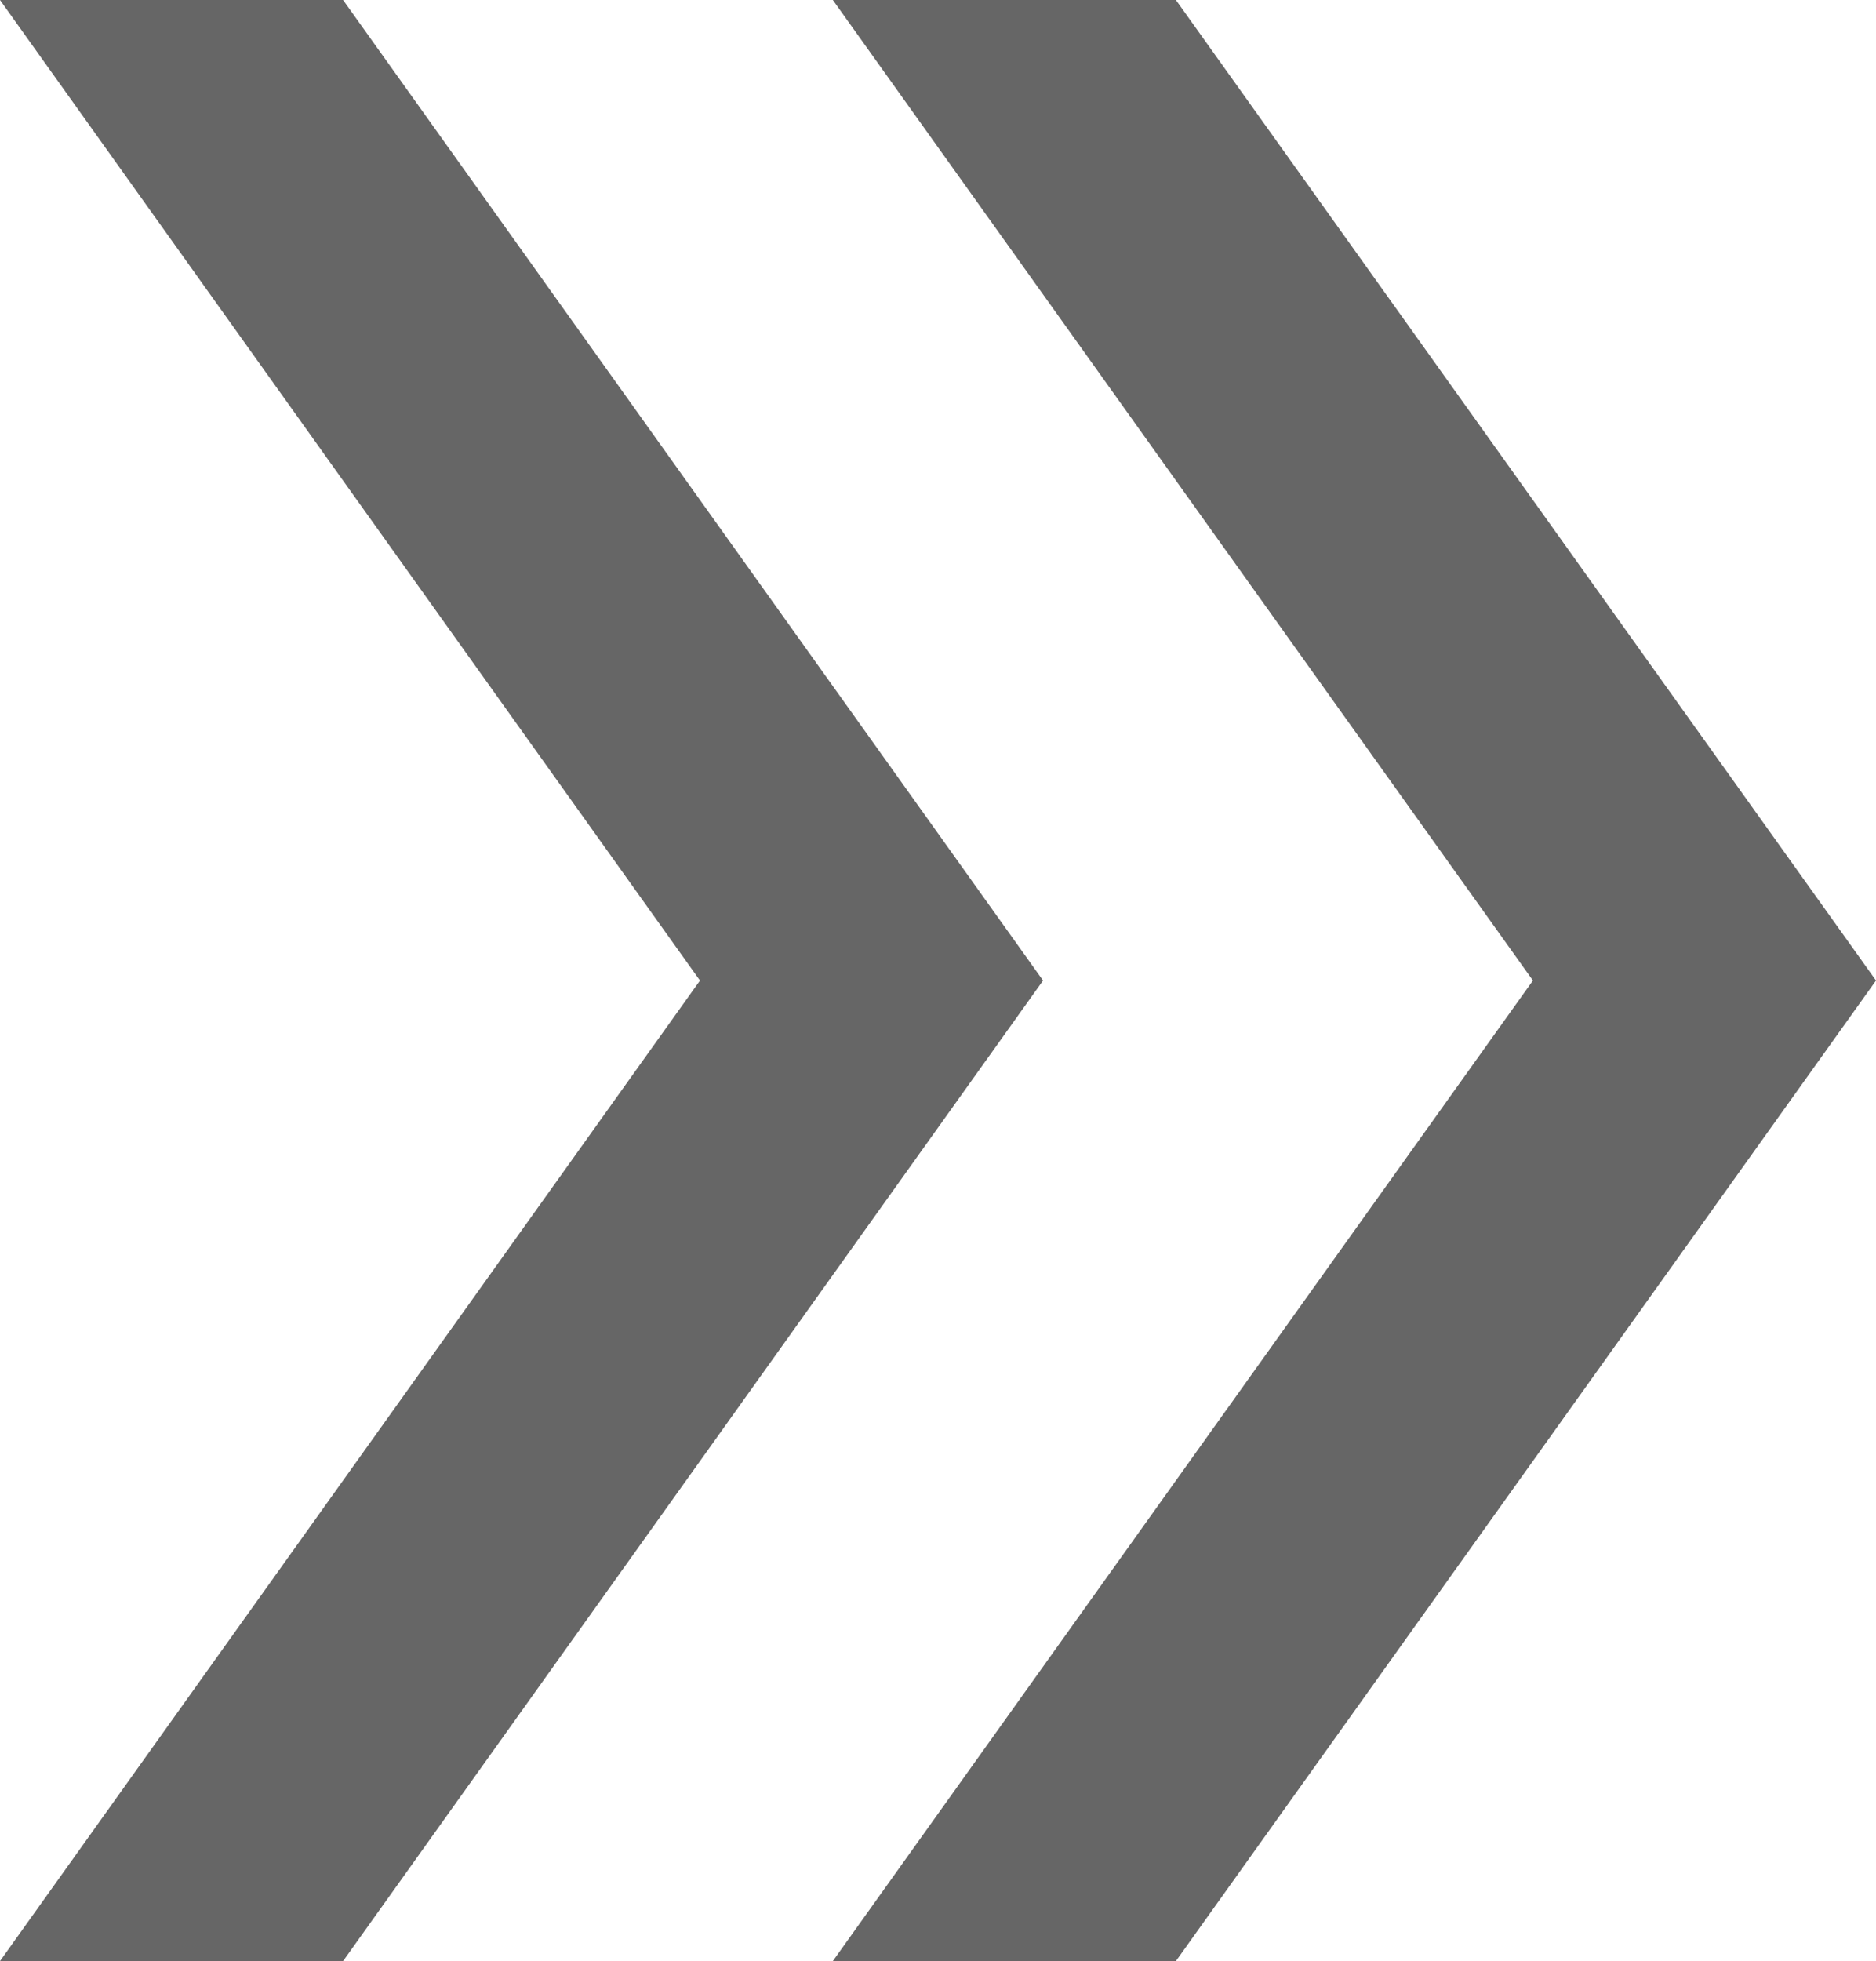<?xml version="1.0" encoding="UTF-8"?>
<svg id="Layer_2" data-name="Layer 2" xmlns="http://www.w3.org/2000/svg" viewBox="0 0 138.51 144.72">
  <defs>
    <style>
      .cls-1 {
        fill: #666;
        stroke-width: 0px;
      }
    </style>
  </defs>
  <g id="Layer_1-2" data-name="Layer 1">
    <path class="cls-1" d="M0,144.72l51.68-72.36L0,0h25.33l51.68,72.36-51.68,72.36H0ZM61.49,144.72l51.69-72.36L61.49,0h25.33l51.69,72.36-51.69,72.36h-25.33Z"/>
  </g>
</svg>